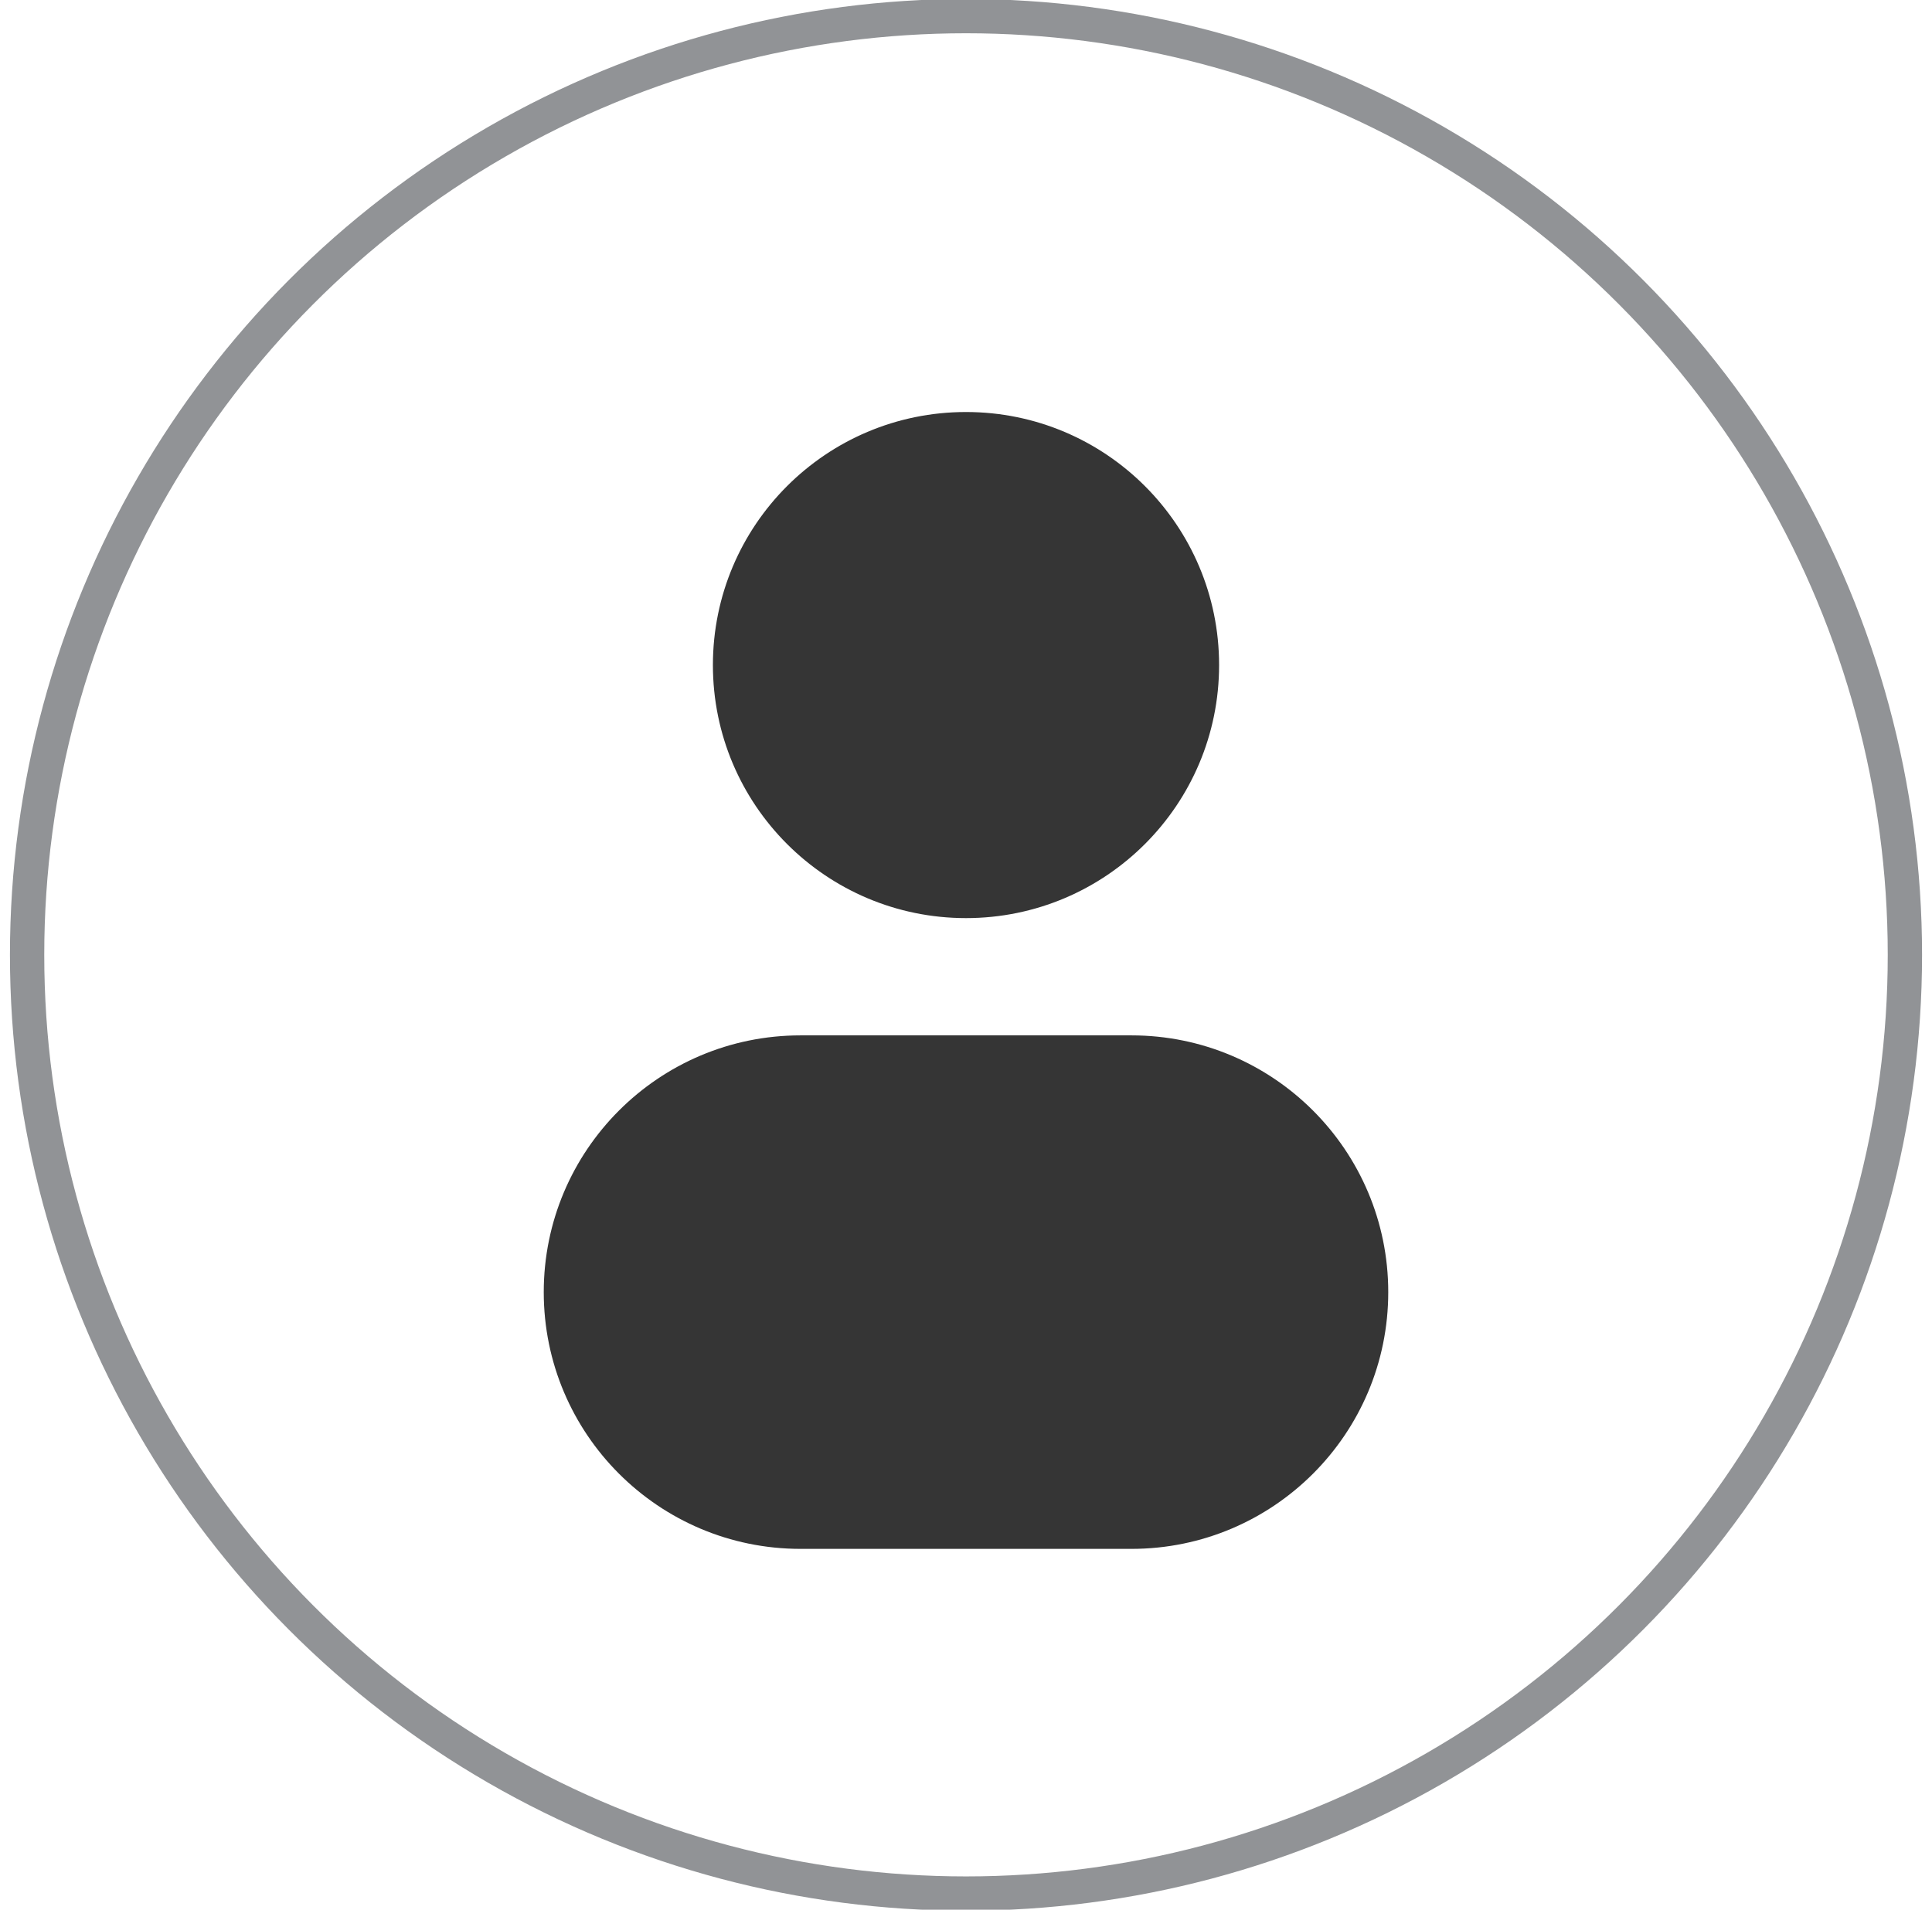 <?xml version="1.0" encoding="utf-8"?>
<!-- Generator: Adobe Illustrator 16.0.3, SVG Export Plug-In . SVG Version: 6.00 Build 0)  -->
<!DOCTYPE svg PUBLIC "-//W3C//DTD SVG 1.1//EN" "http://www.w3.org/Graphics/SVG/1.1/DTD/svg11.dtd">
<svg version="1.1" id="Layer_1" xmlns="http://www.w3.org/2000/svg" xmlns:xlink="http://www.w3.org/1999/xlink" x="0px" y="0px"
	 width="56.32px" height="55.68px" viewBox="0 0 56.32 55.68" enable-background="new 0 0 56.32 55.68" xml:space="preserve">
<g>
	<circle fill="none" stroke="#919396" stroke-miterlimit="10" cx="28.16" cy="27.84" r="27.37"/>
	<circle fill="#353535" cx="28.16" cy="19.391" r="7.378"/>
	<path fill="#353535" d="M32.983,45.16h-9.646c-4.135,0-7.486-3.352-7.486-7.486l0,0c0-4.135,3.352-7.486,7.486-7.486h9.646
		c4.134,0,7.486,3.352,7.486,7.486l0,0C40.47,41.809,37.117,45.16,32.983,45.16z"/>
</g>
</svg>
